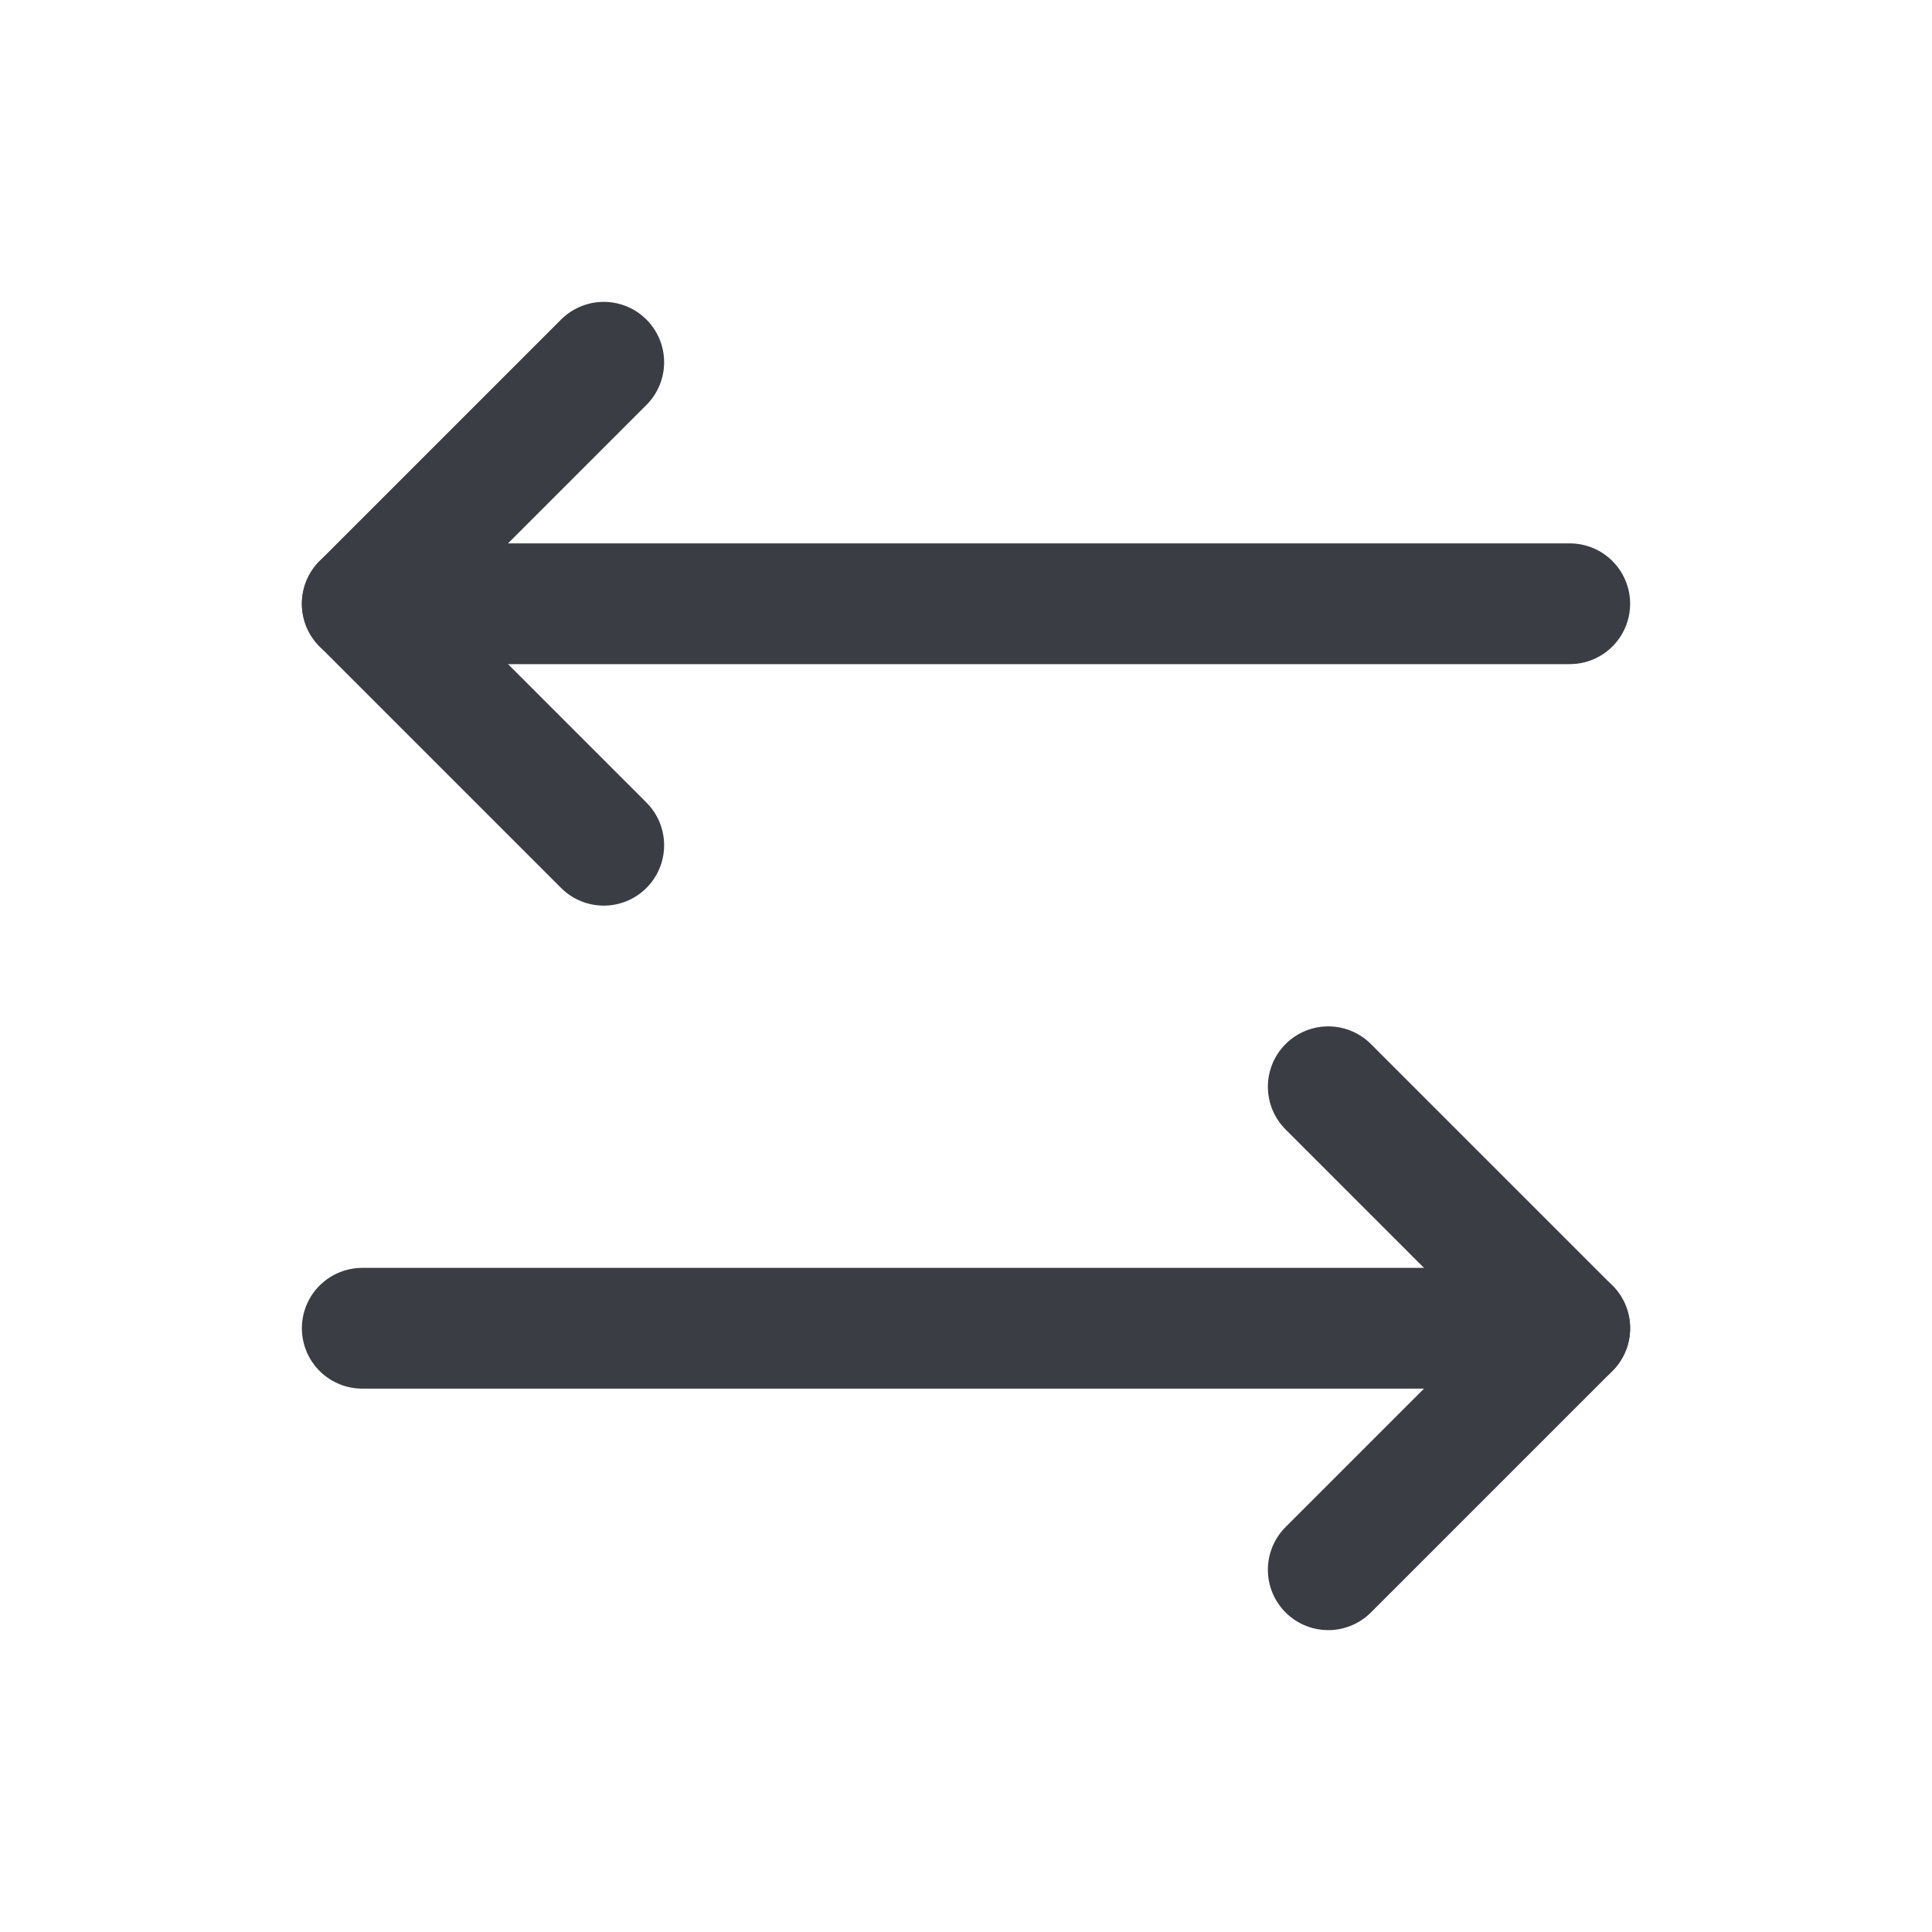 <svg width="24" height="24" viewBox="0 0 24 24" fill="none" xmlns="http://www.w3.org/2000/svg">
<path d="M16.5 13.5L19.5 16.5L16.5 19.5" stroke="#3A3D44" stroke-width="1.5" stroke-linecap="round" stroke-linejoin="round"/>
<path d="M4.5 16.5H19.5" stroke="#3A3D44" stroke-width="1.5" stroke-linecap="round" stroke-linejoin="round"/>
<path d="M7.5 10.5L4.5 7.5L7.5 4.5" stroke="#3A3D44" stroke-width="1.5" stroke-linecap="round" stroke-linejoin="round"/>
<path d="M19.5 7.5H4.5" stroke="#3A3D44" stroke-width="1.5" stroke-linecap="round" stroke-linejoin="round"/>
</svg>
